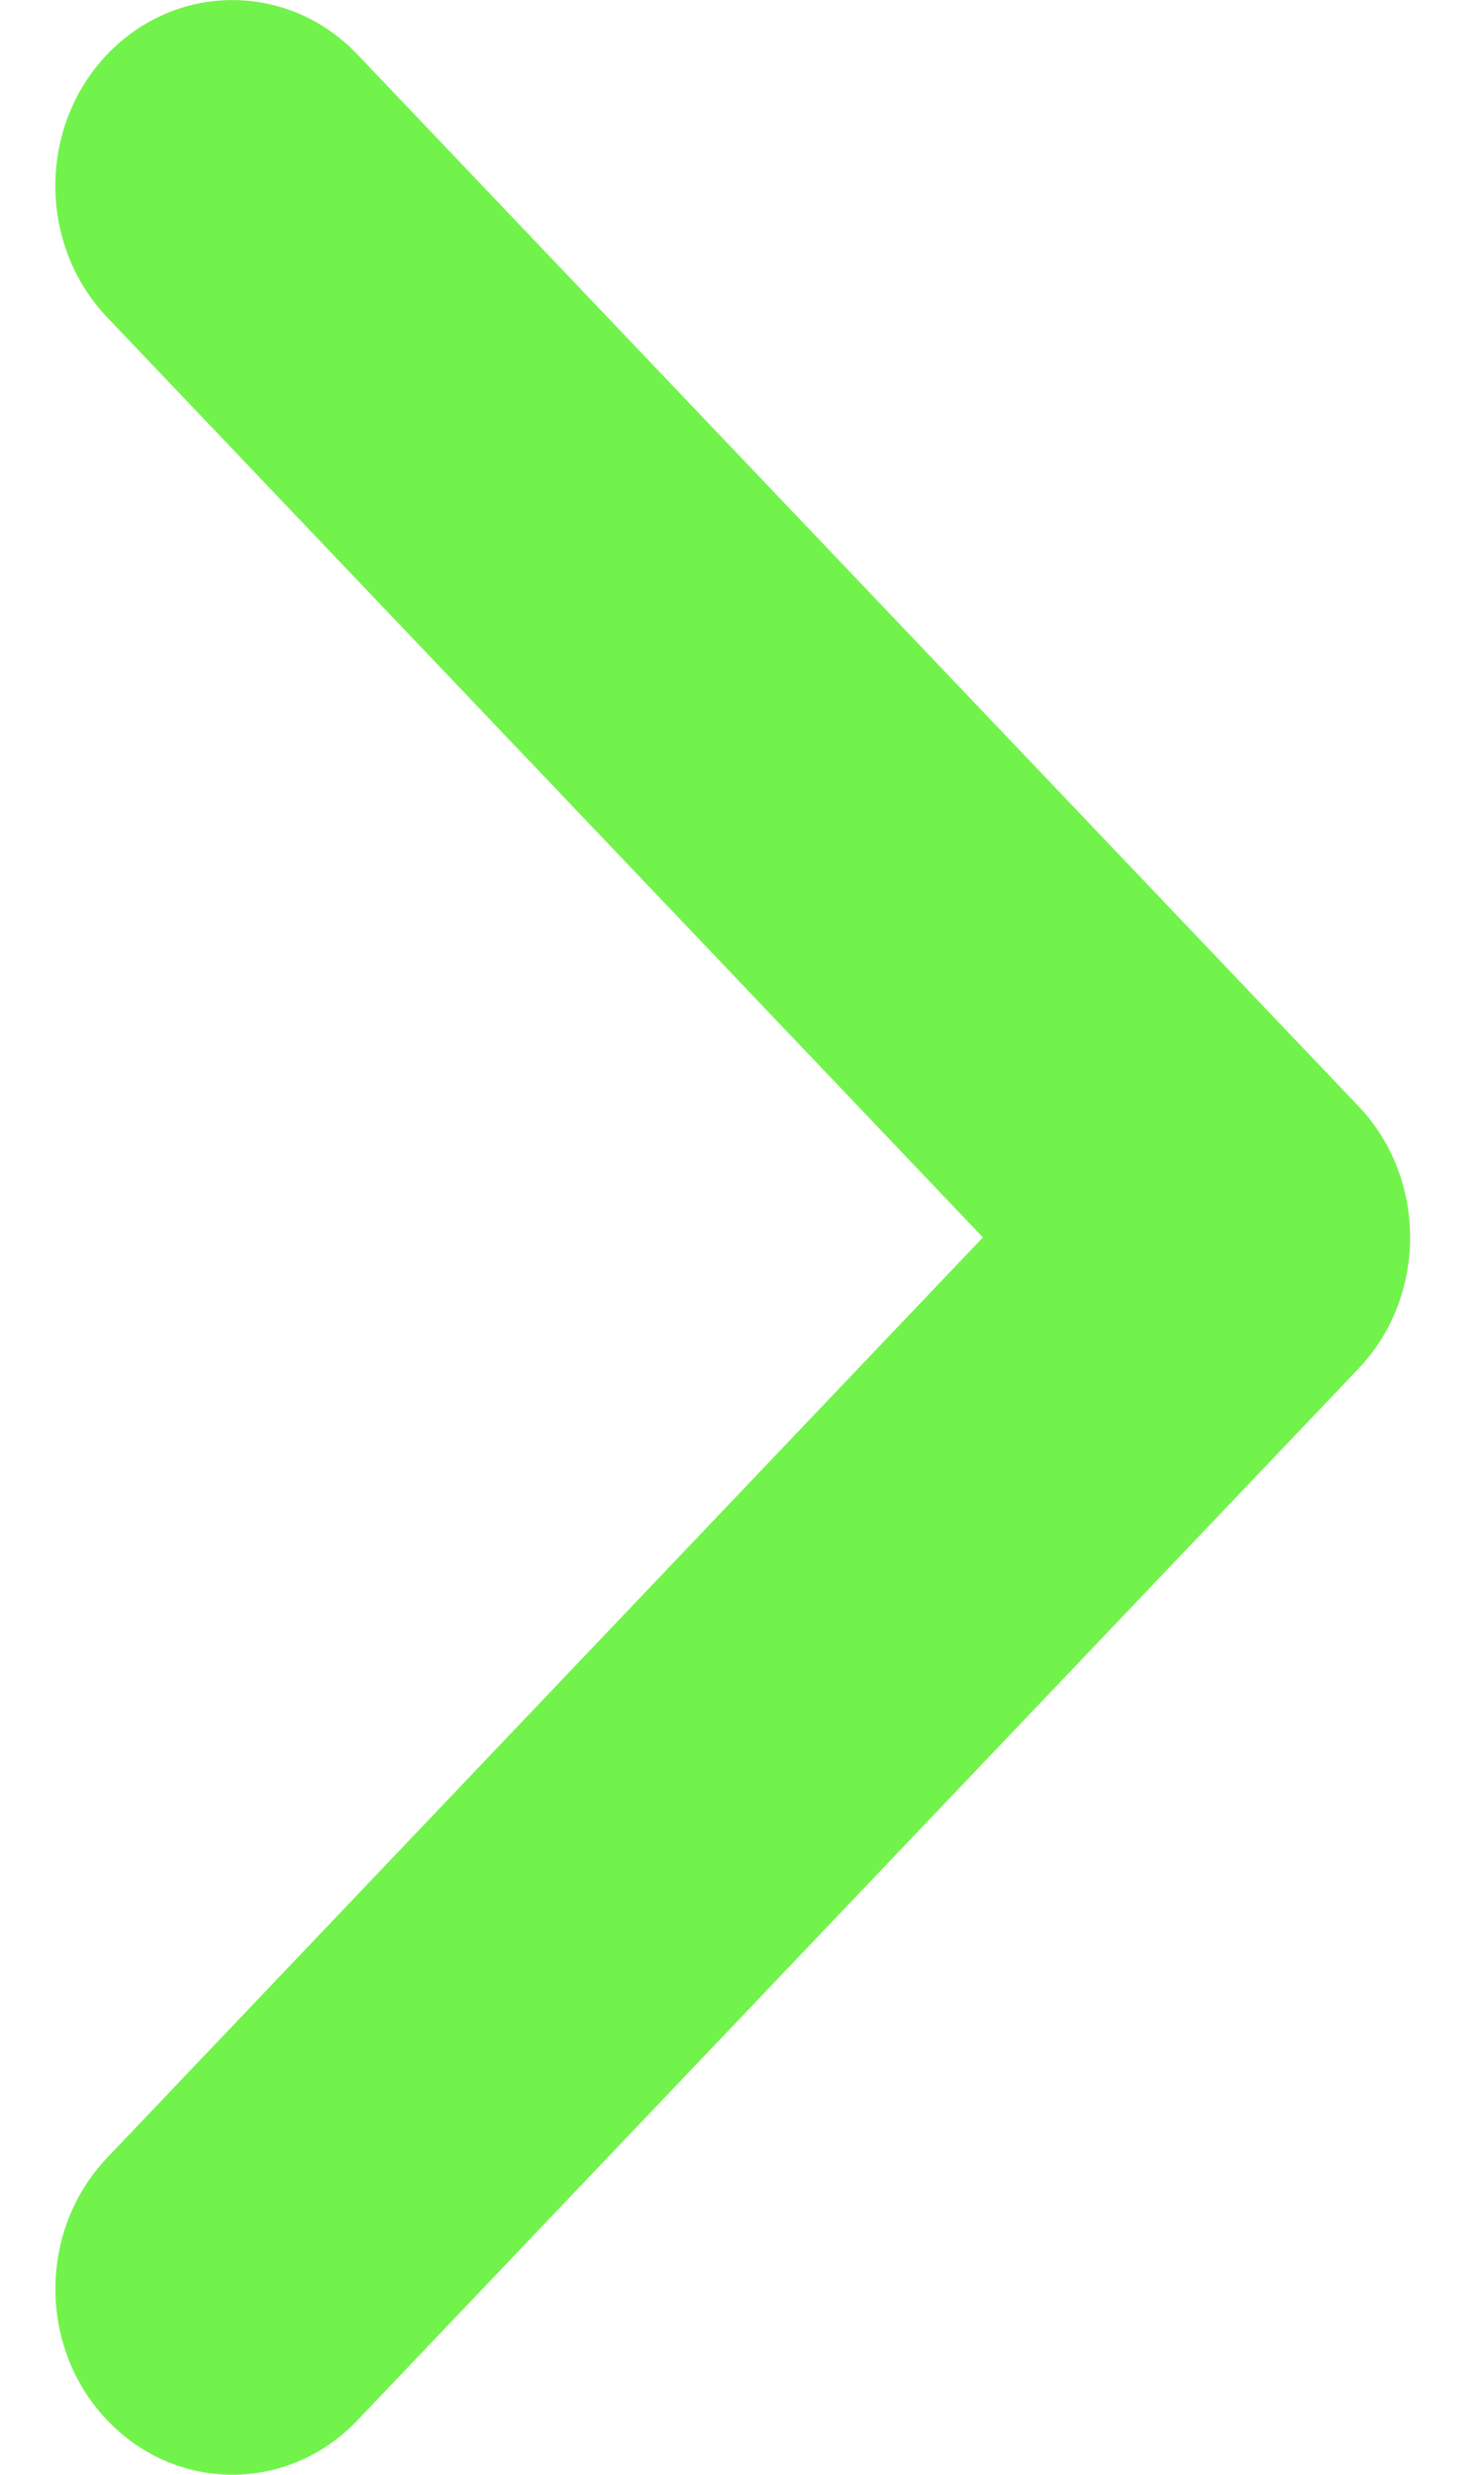 <svg width="6" height="10" viewBox="0 0 6 10" fill="none" xmlns="http://www.w3.org/2000/svg">
<path fill-rule="evenodd" clip-rule="evenodd" d="M0.434 9.78C0.154 9.487 0.154 9.011 0.434 8.718L3.974 5L0.433 1.282C0.154 0.989 0.154 0.513 0.433 0.22C0.713 -0.073 1.166 -0.073 1.445 0.22L5.484 4.461C5.486 4.463 5.489 4.466 5.492 4.469C5.771 4.762 5.771 5.238 5.492 5.531L1.445 9.78C1.166 10.073 0.713 10.073 0.434 9.78Z" fill="#72F34B"/>
</svg>
